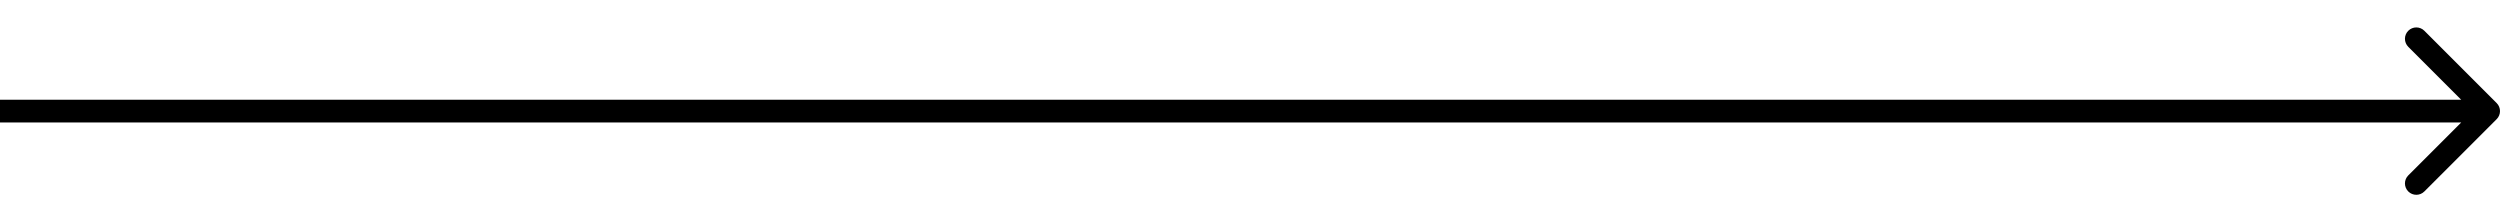 <svg width="180" height="16" viewBox="0 0 220 16" fill="none" xmlns="http://www.w3.org/2000/svg">
<path d="M219.707 8.707C220.098 8.317 220.098 7.683 219.707 7.293L213.343 0.929C212.953 0.538 212.319 0.538 211.929 0.929C211.538 1.319 211.538 1.953 211.929 2.343L217.586 8L211.929 13.657C211.538 14.047 211.538 14.681 211.929 15.071C212.319 15.462 212.953 15.462 213.343 15.071L219.707 8.707ZM0 9H219V7H0V9Z" fill="black"/>
</svg>
